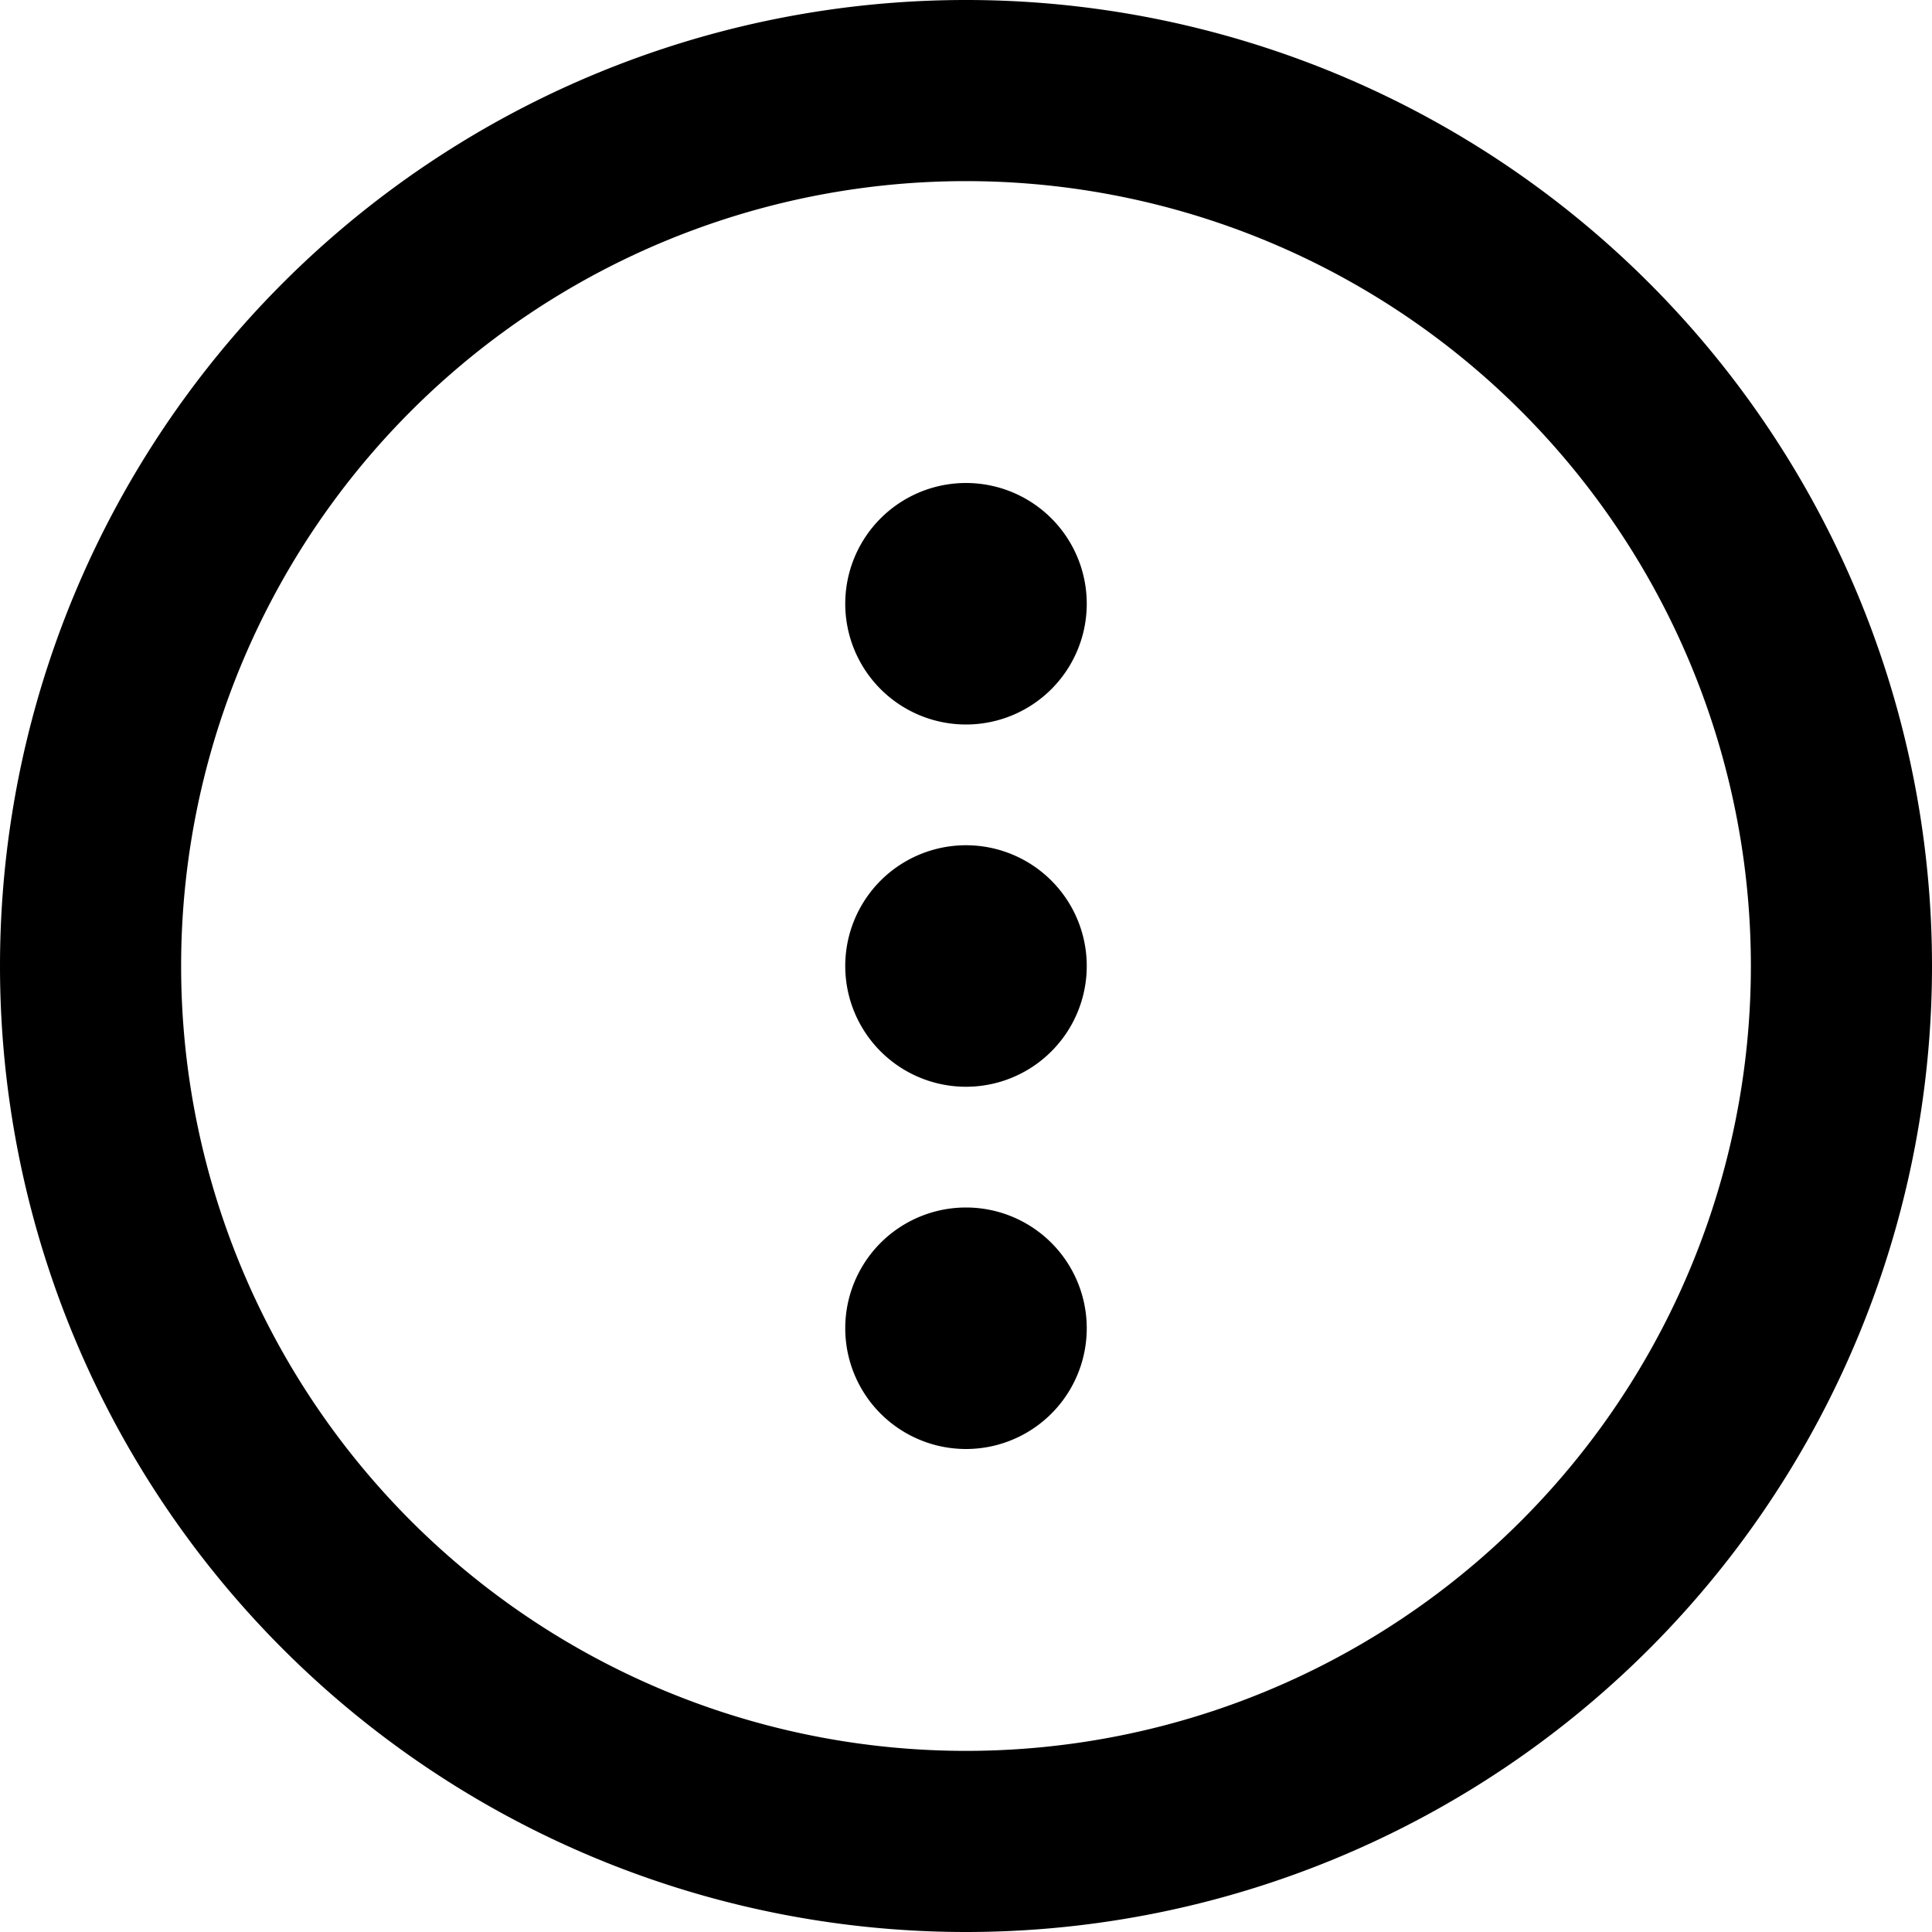<svg fill="currentColor" xmlns="http://www.w3.org/2000/svg" viewBox="0 0 512 512"><!--! Font Awesome Pro 6.4.2 by @fontawesome - https://fontawesome.com License - https://fontawesome.com/license (Commercial License) Copyright 2023 Fonticons, Inc. --><path d="M464 256A208 208 0 1 0 48 256a208 208 0 1 0 416 0zM0 256a256 256 0 1 1 512 0A256 256 0 1 1 0 256zm256-32a32 32 0 1 1 0 64 32 32 0 1 1 0-64zm-32-64a32 32 0 1 1 64 0 32 32 0 1 1 -64 0zm32 160a32 32 0 1 1 0 64 32 32 0 1 1 0-64z"/></svg>